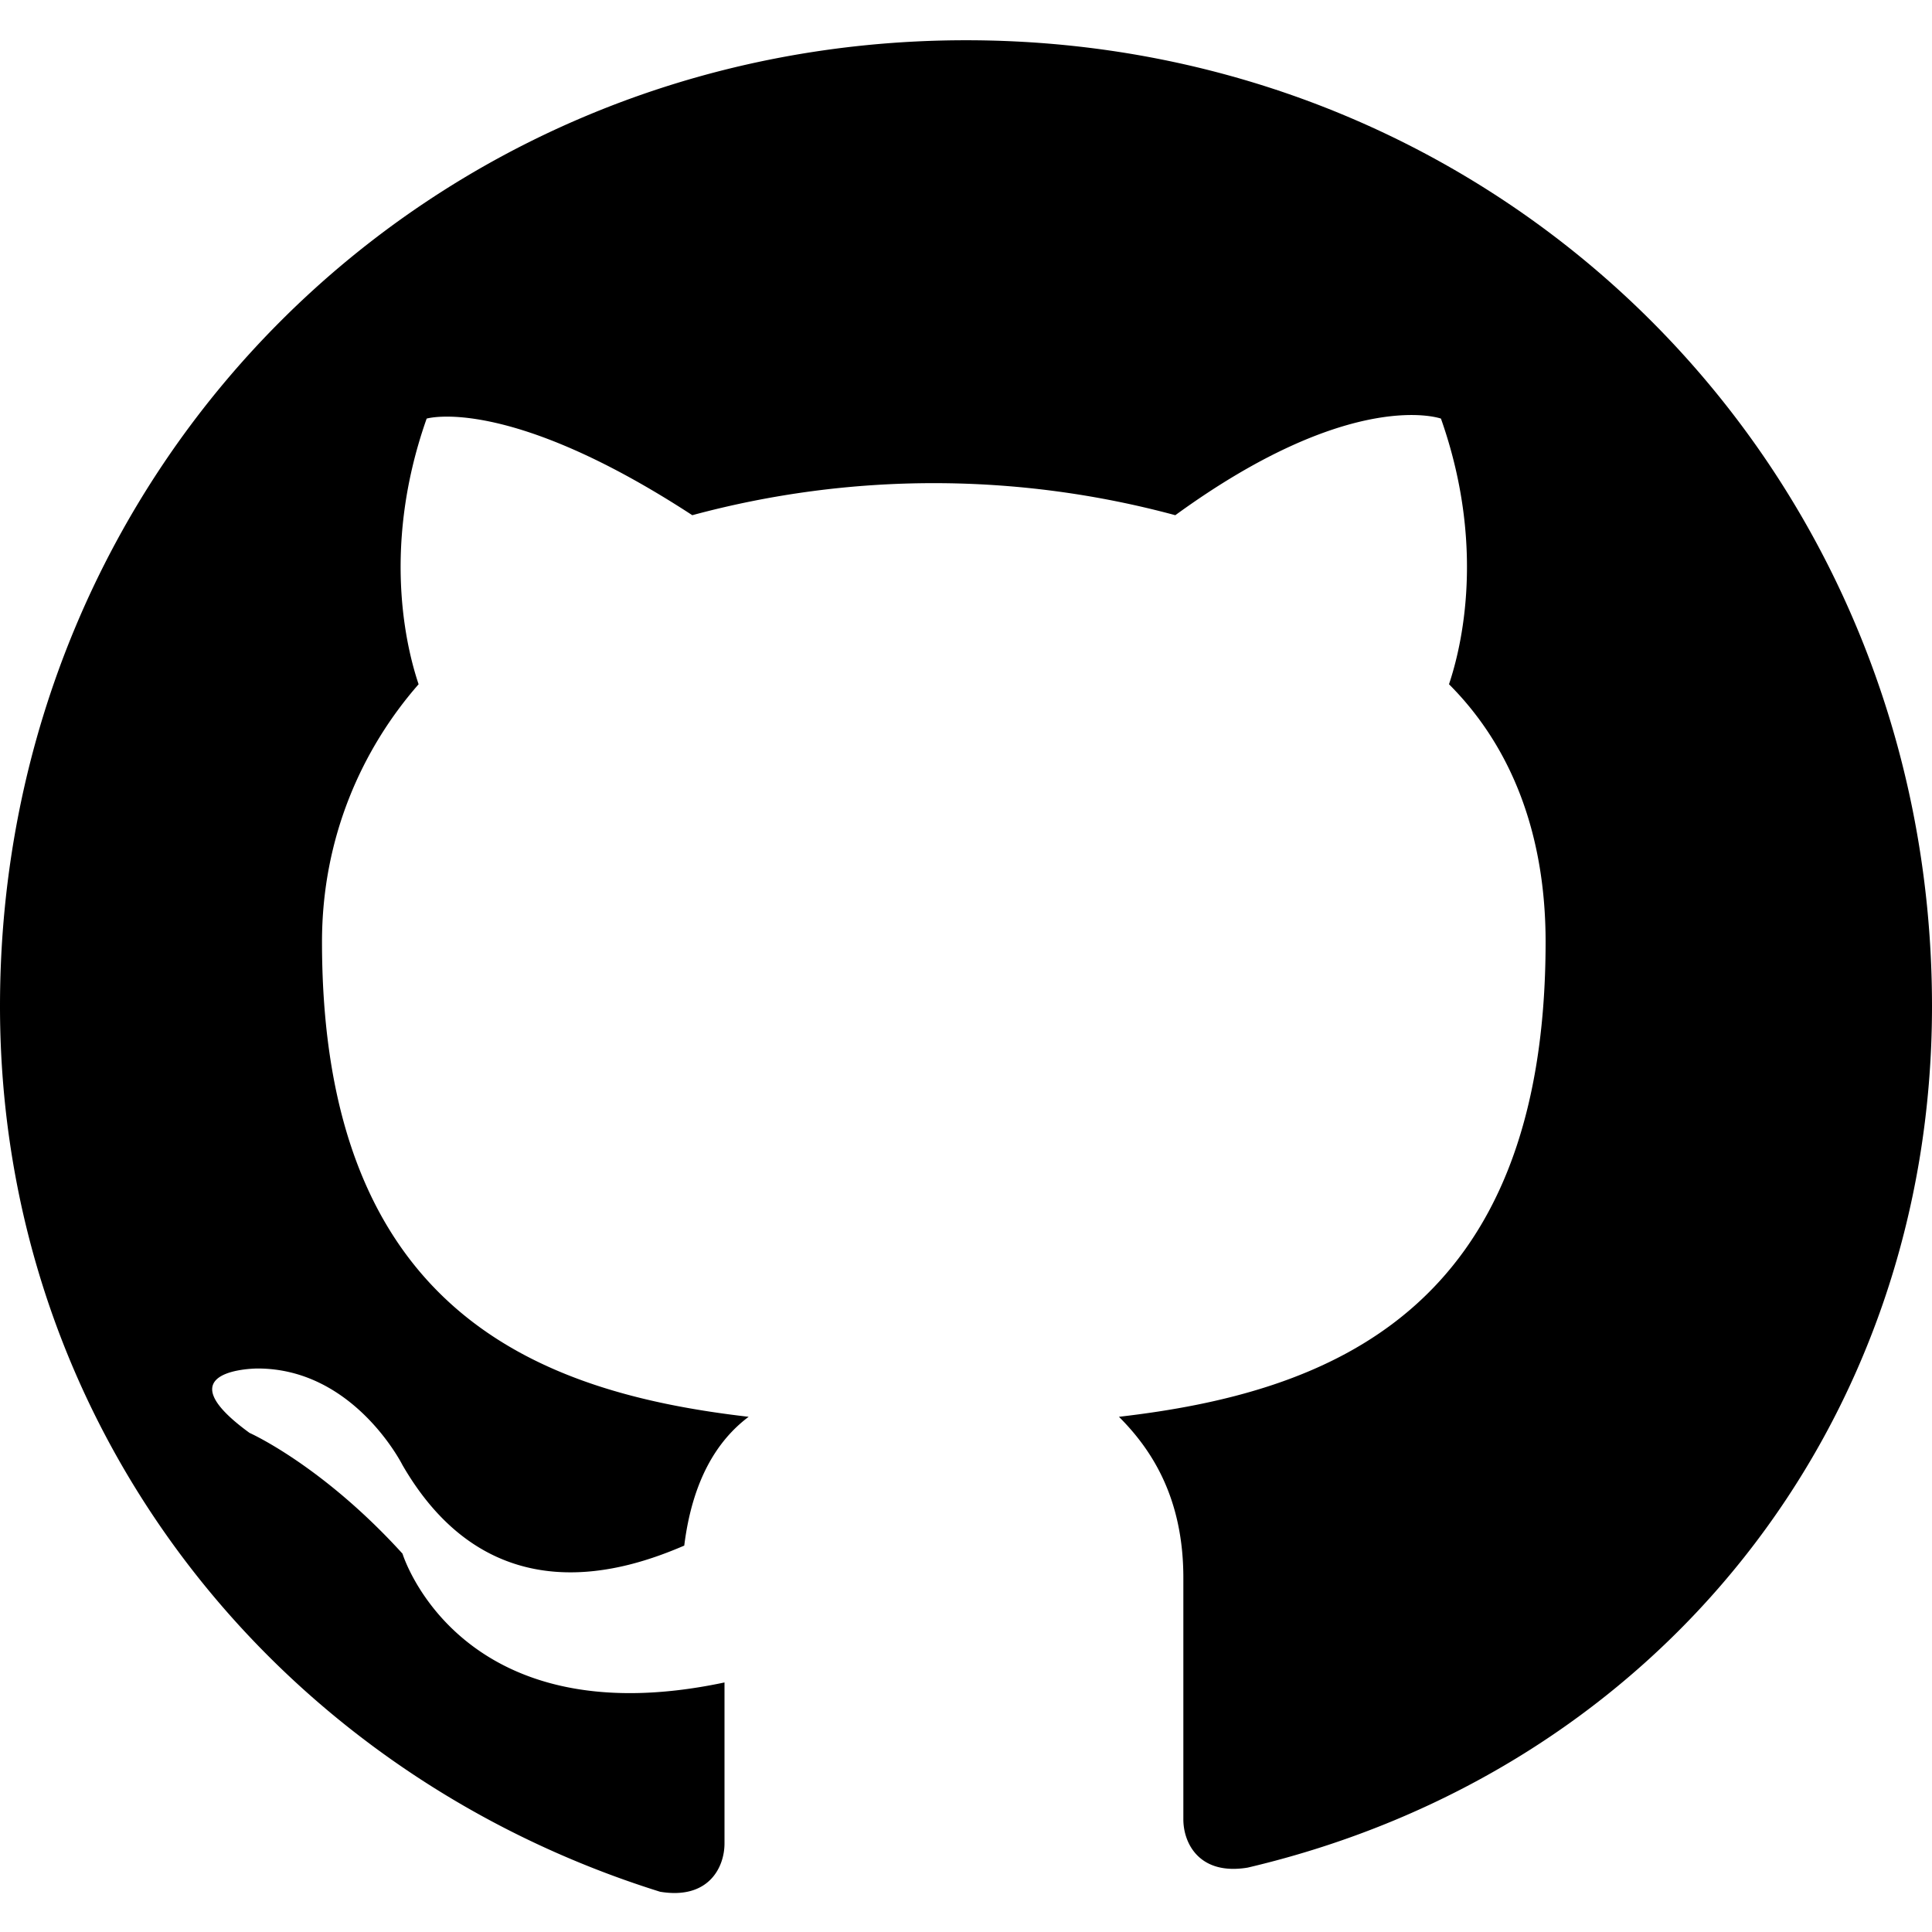 <svg xmlns="http://www.w3.org/2000/svg" viewBox="0 0 24 24" class="icon icon-github">
  <path d="M12 .5C5.3.5 0 5.8 0 12.5 0 17.7 3.4 22 8.2 23.5c.6.1.8-.3.8-.6v-2c-3.3.7-4-1.6-4-1.6C4 18.2 3.1 17.8 3.1 17.8c-1.1-.8.1-.8.1-.8 1.2 0 1.8 1.2 1.8 1.2 1.1 1.9 2.8 1.3 3.5 1 .1-.8.4-1.3.8-1.6-2.6-.3-5.3-1.3-5.3-5.9 0-1.3.5-2.4 1.2-3.2-.1-.3-.5-1.6.1-3.3 0 0 1-.3 3.3 1.2a11.5 11.5 0 0 1 6 0c2.2-1.6 3.3-1.2 3.3-1.2.6 1.7.2 3 .1 3.3.8.8 1.2 1.9 1.2 3.2 0 4.6-2.7 5.6-5.3 5.9.4.4.8 1 .8 2v3c0 .3.2.7.8.6C20.6 22 24 17.7 24 12.5 24 5.8 18.7.5 12 .5z"></path>
</svg>

